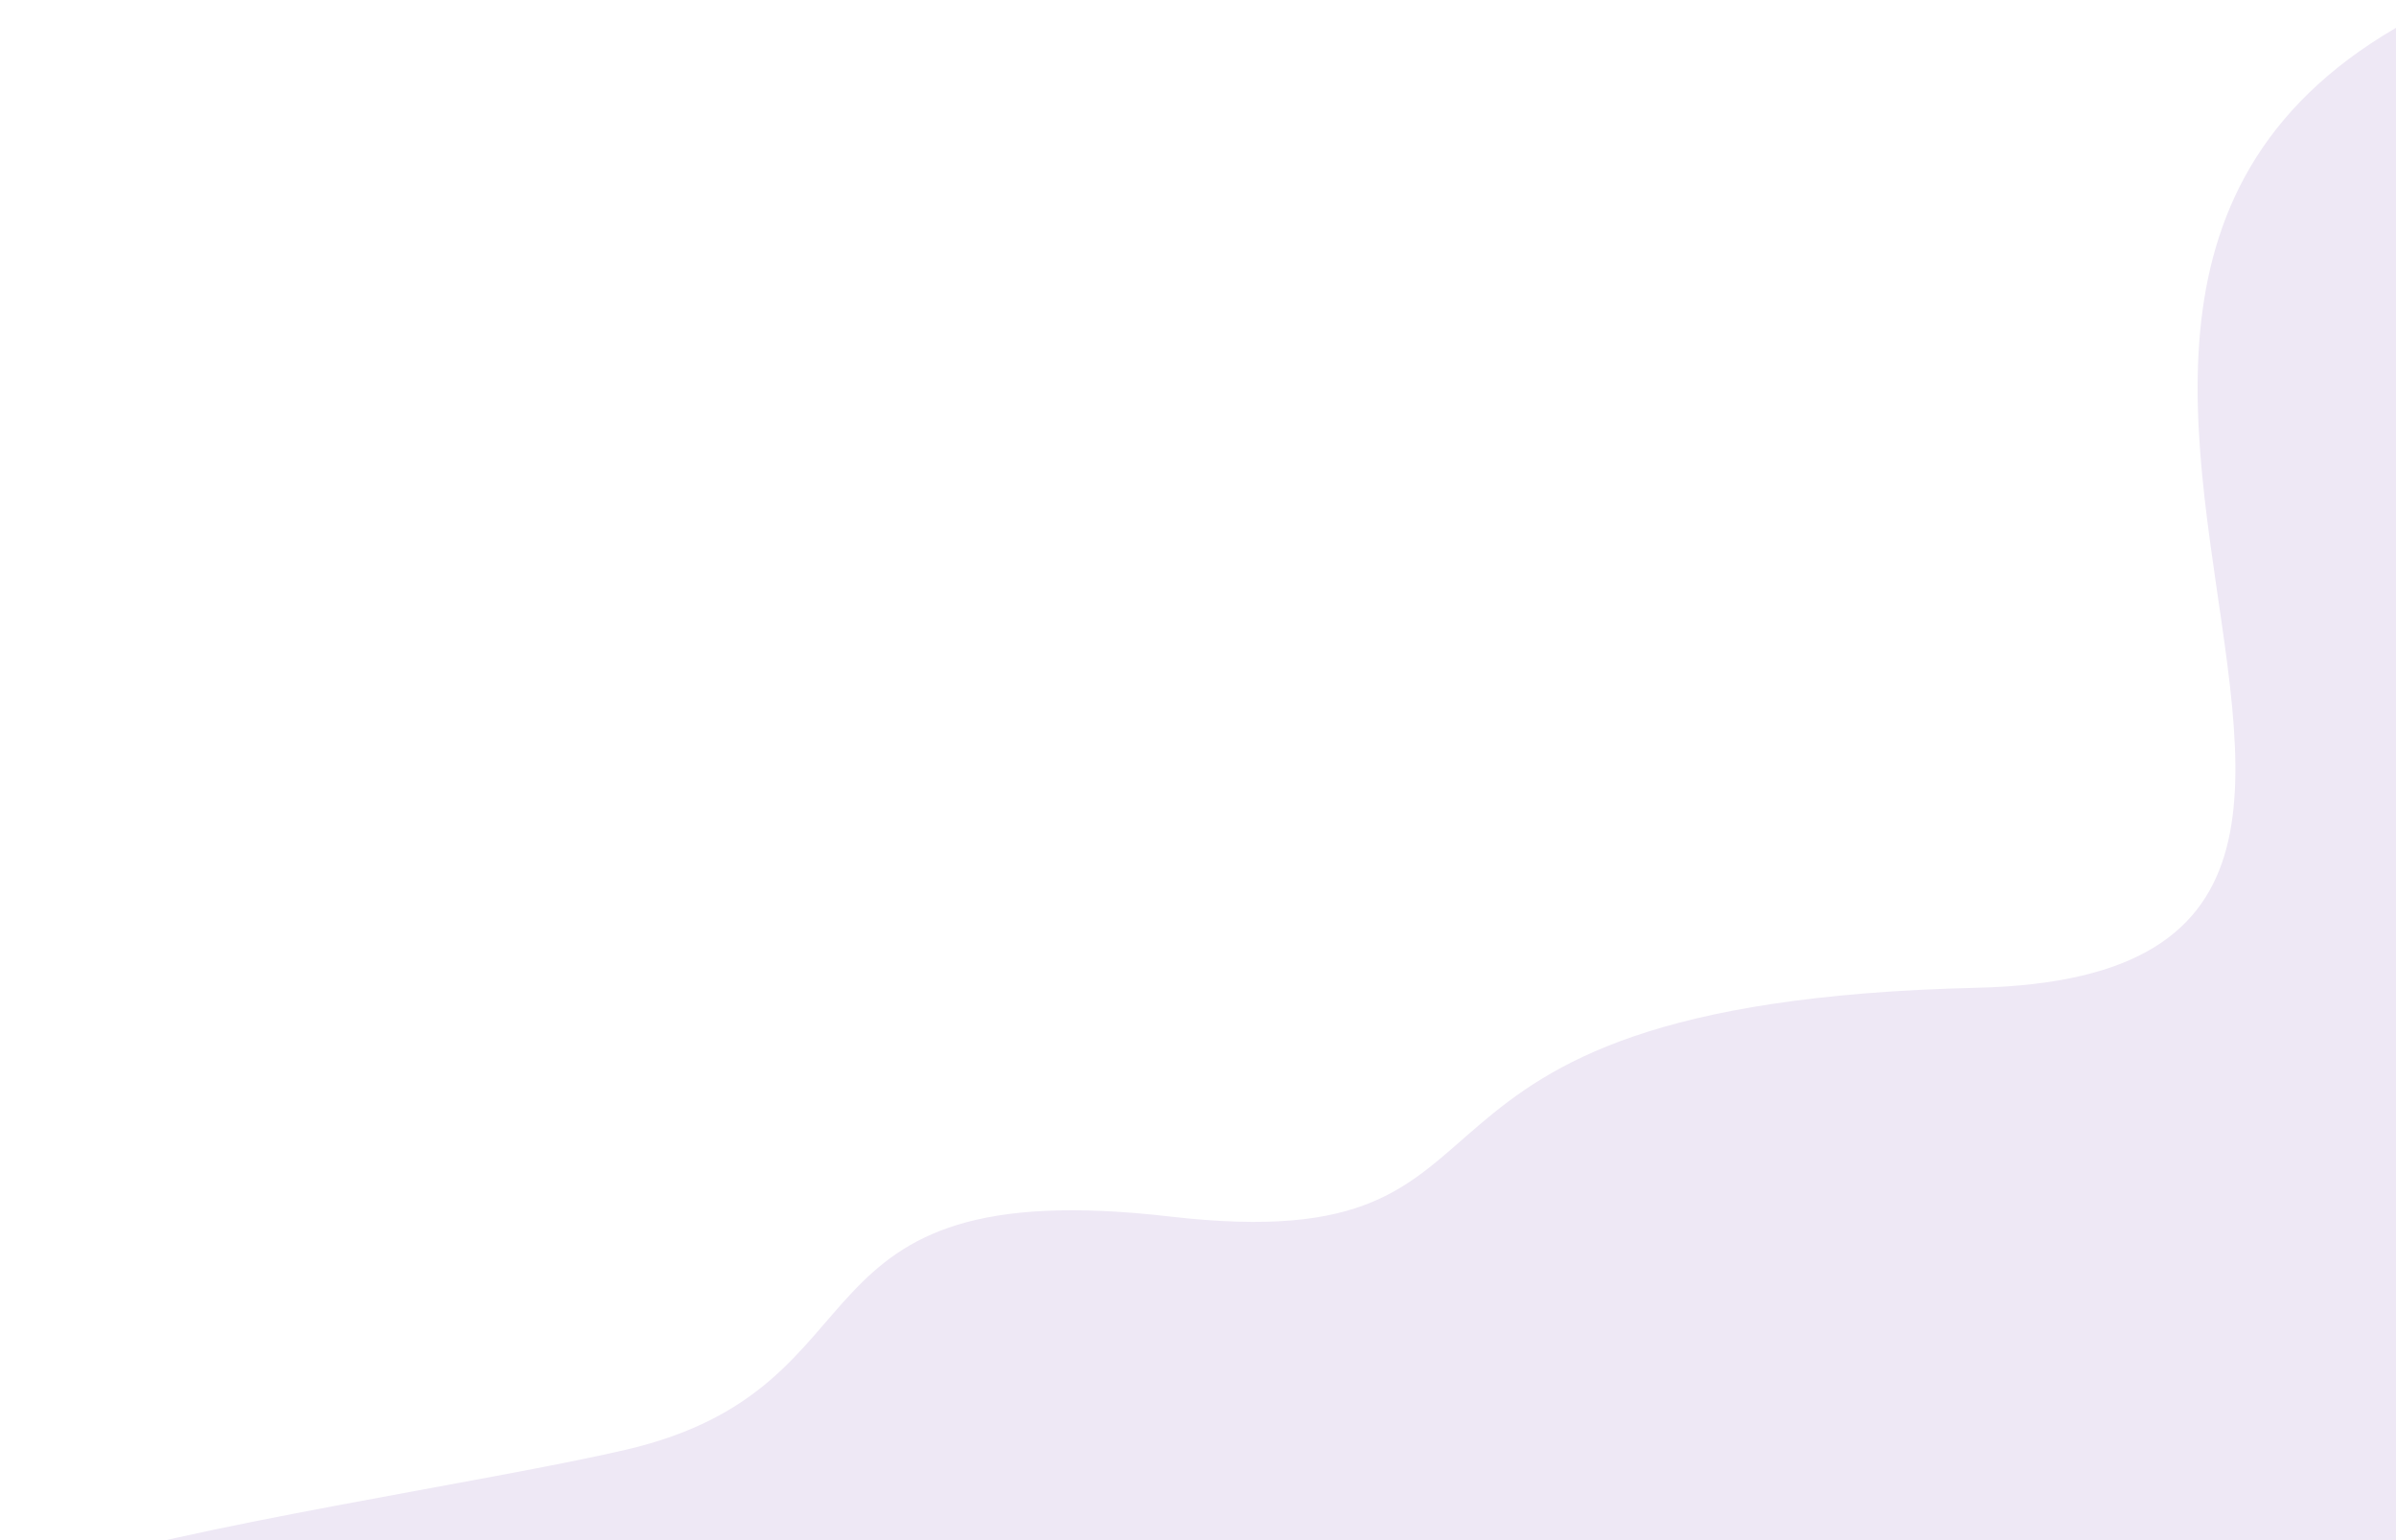 <svg version="1.2" xmlns="http://www.w3.org/2000/svg" viewBox="0 0 602 387" width="602" height="387"><style>.a{fill:#eee8f5}</style><path class="a" d="m750.7 391.3c-50.1 158.8-133.8 78.5-283.7 73.3-70.5-2.5-222.1-14.3-313-44.2-309.8-10.1-65.1-40.2 3.2-56.1 68.3-15.9 37.9-70.1 136.9-58.6 99 11.4 40.3-53.7 202.7-57.5 162.3-3.9-59.4-208.6 158.8-261.6 263.3-63.9 145.2 245.8 95.1 404.7z"/></svg>